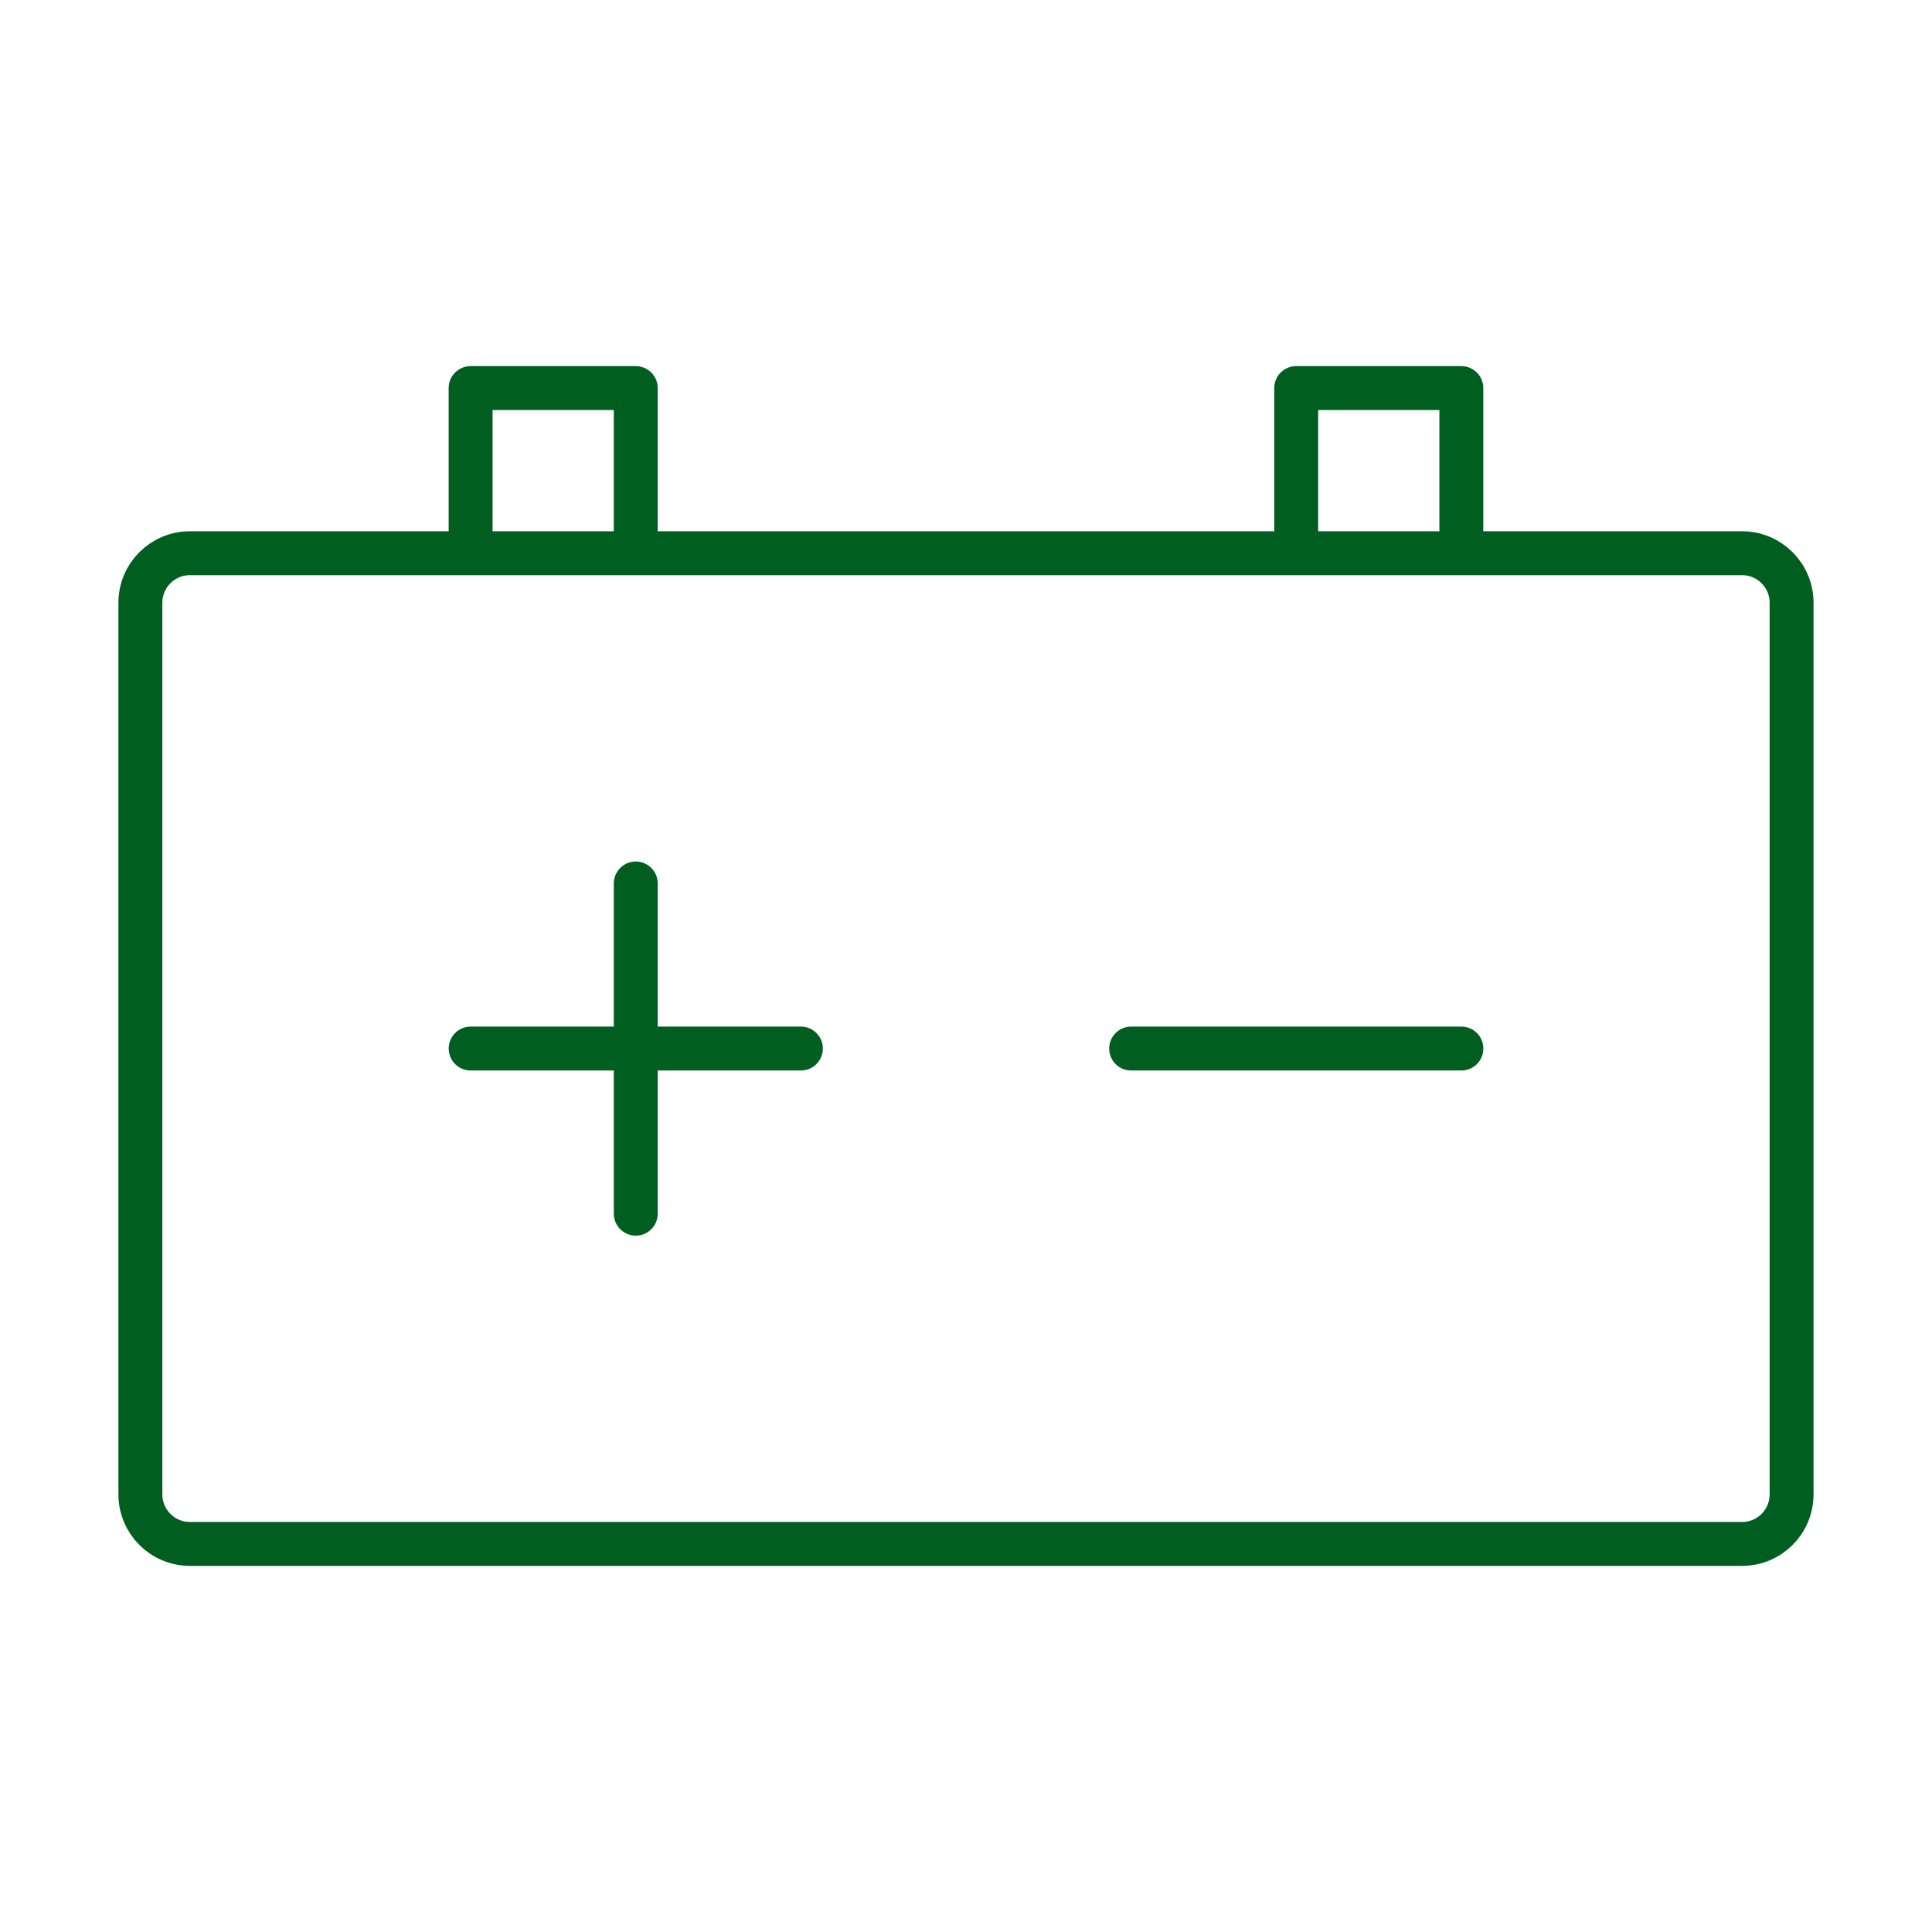 <svg width="44" height="44" viewBox="0 0 44 44" fill="none" xmlns="http://www.w3.org/2000/svg">
<path d="M25.761 23.88H33.282" stroke="#005F20" stroke-linecap="round" stroke-linejoin="round"/>
<path d="M10.719 23.88H14.479M14.479 23.88H18.24M14.479 23.88V20.12M14.479 23.88V27.641" stroke="#005F20" stroke-linecap="round" stroke-linejoin="round"/>
<path d="M10.718 12.599H4.325C3.702 12.599 3.197 13.104 3.197 13.727V34.033C3.197 34.657 3.702 35.162 4.325 35.162H39.674C40.297 35.162 40.802 34.657 40.802 34.033V13.727C40.802 13.104 40.297 12.599 39.674 12.599H33.281M10.718 12.599V8.838H14.479V12.599M10.718 12.599H14.479M33.281 12.599V8.838H29.52V12.599M33.281 12.599H29.52M14.479 12.599H29.52" stroke="#005F20" stroke-linecap="round" stroke-linejoin="round"/>
</svg>
